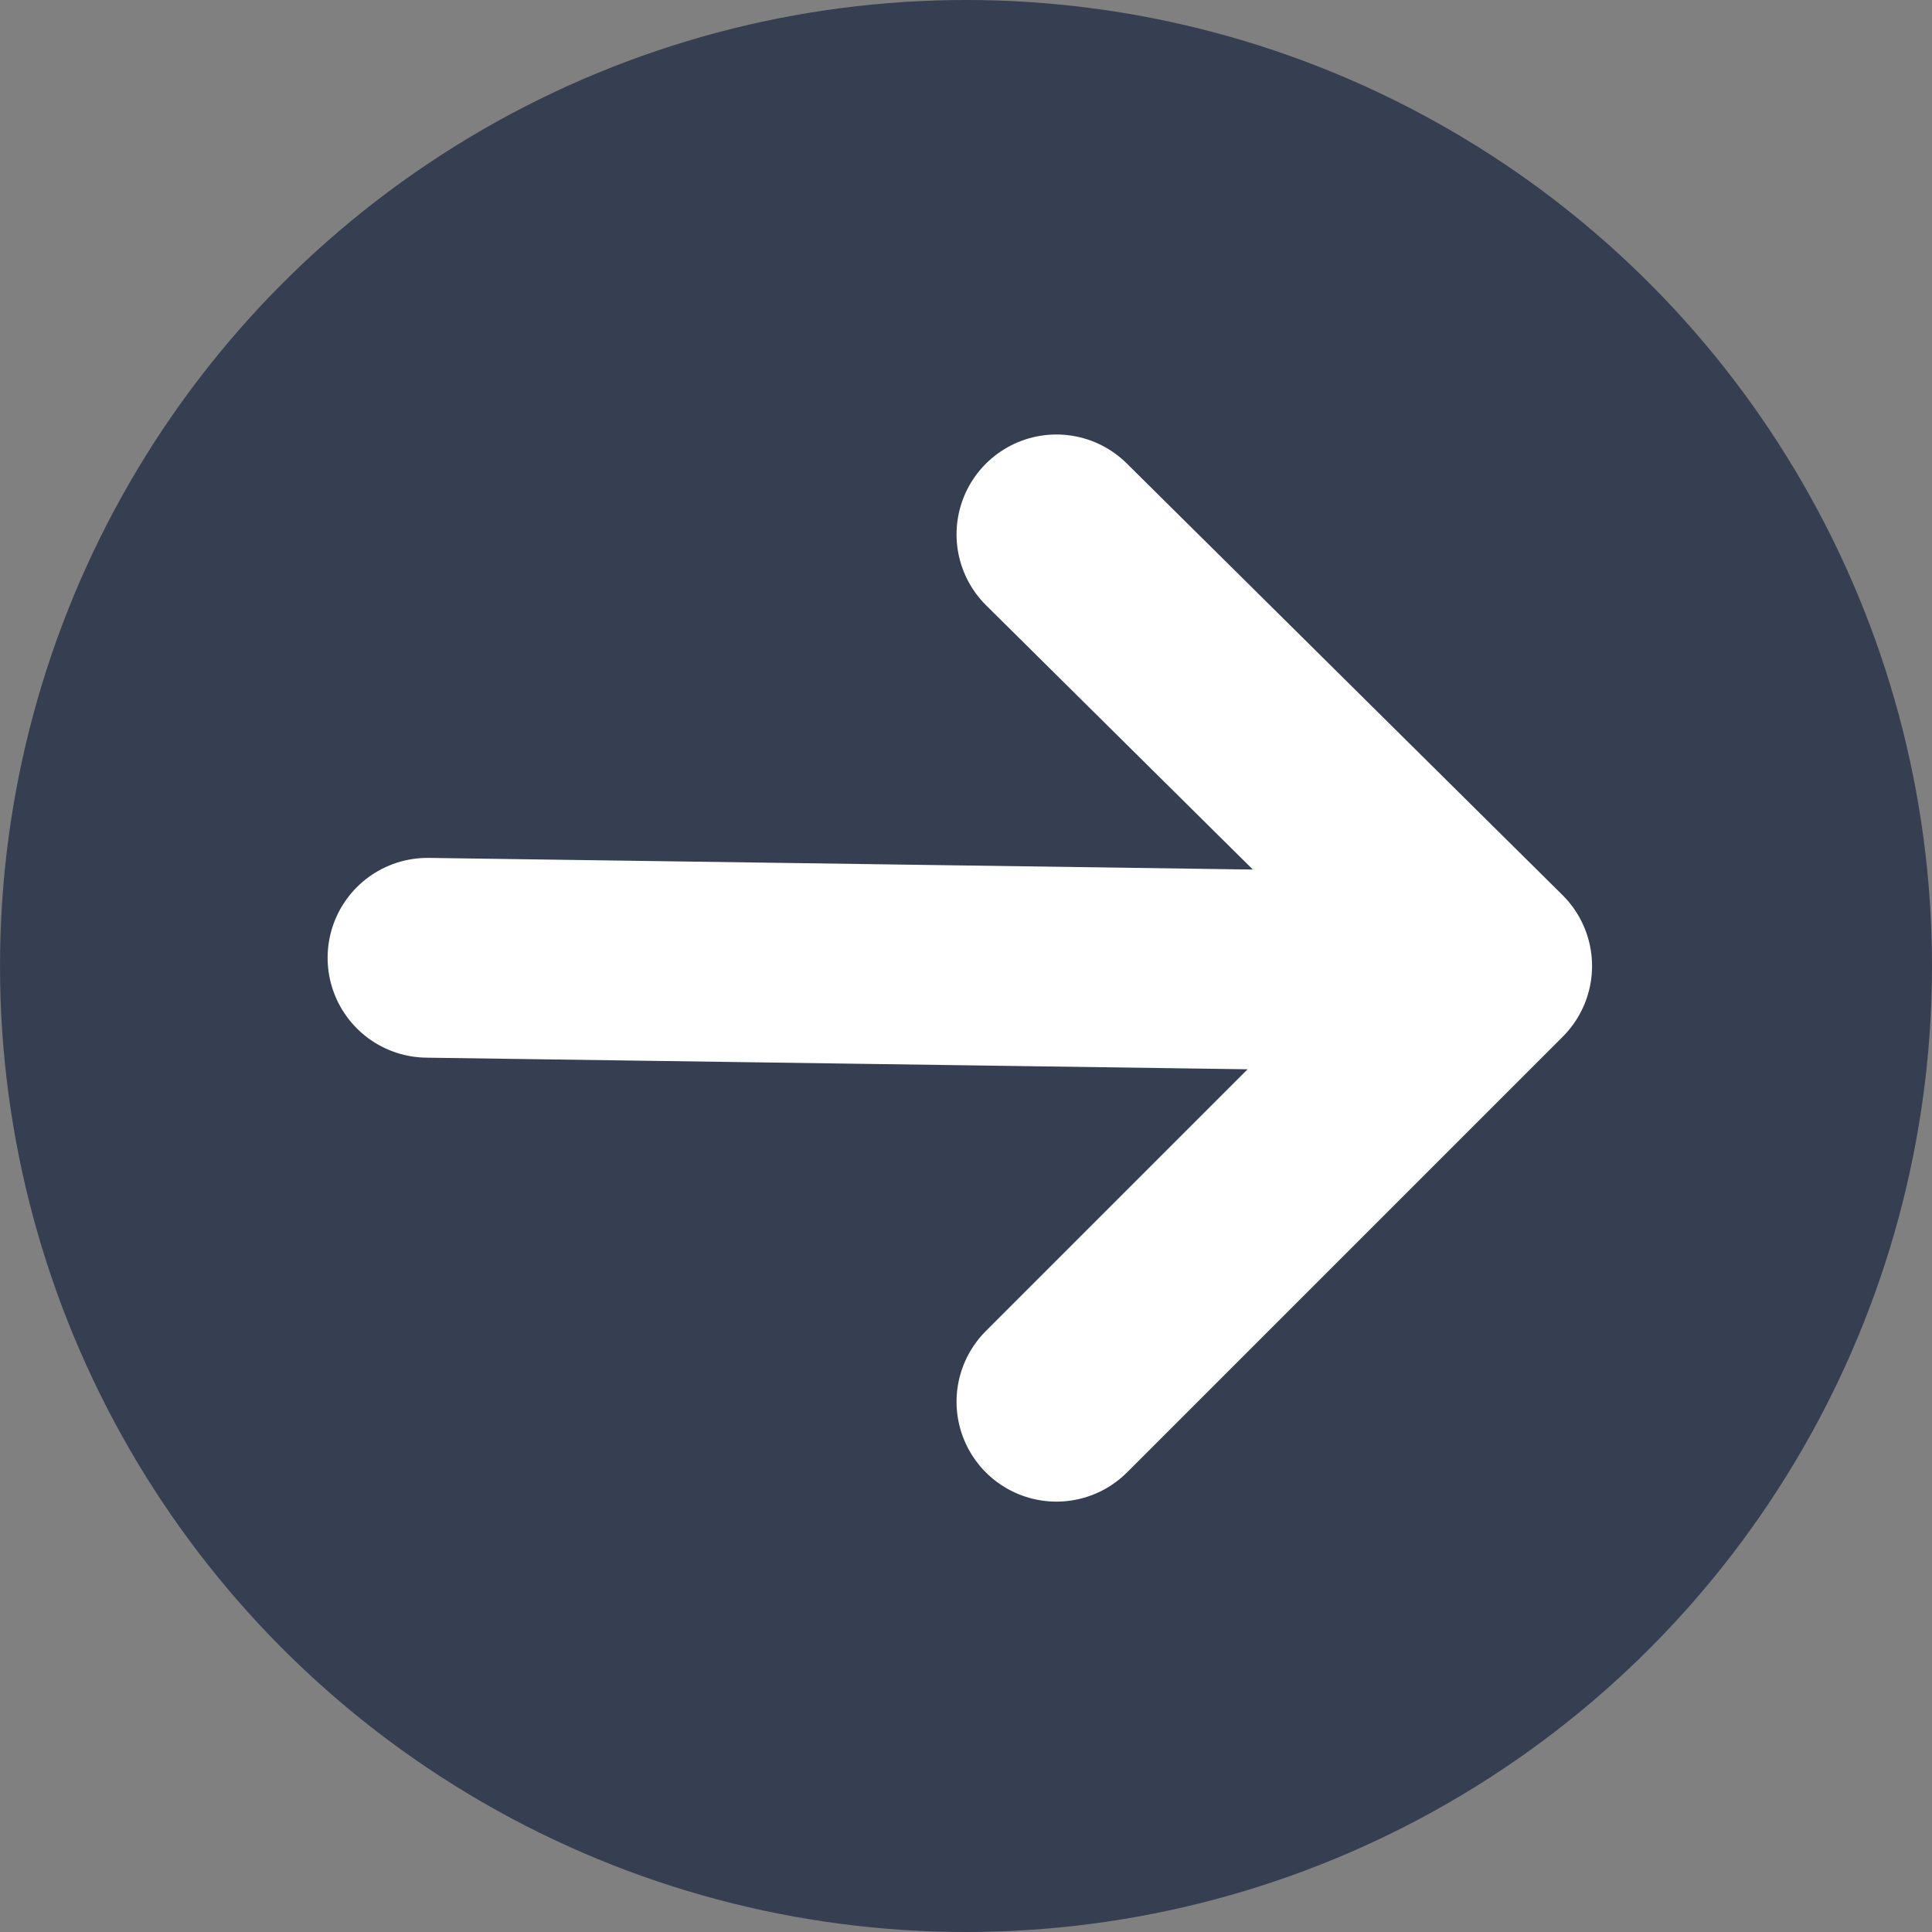 <?xml version="1.0" encoding="utf-8"?>
<!-- Generator: Adobe Illustrator 26.3.1, SVG Export Plug-In . SVG Version: 6.00 Build 0)  -->
<svg version="1.1" id="Capa_1" xmlns="http://www.w3.org/2000/svg" xmlns:xlink="http://www.w3.org/1999/xlink" x="0px" y="0px"
	 viewBox="0 0 47 47" style="enable-background:new 0 0 47 47;" xml:space="preserve">
<rect x="0" y="0" width="47" height="47" fill="#808080" stroke="none"/>
<style type="text/css">
	.st0{fill-rule:evenodd;clip-rule:evenodd;fill:#363F52;}
	.st1{fill:none;stroke:#FFFFFF;stroke-width:4.86;stroke-linecap:round;stroke-linejoin:round;}
</style>
<g id="Page-1">
	<g id="_xBF_Cual-es-mi-huella_x3F_-1" transform="translate(-1200, -188)">
		<g id="Group-2-Copy" transform="translate(1200, 188)">
			<circle id="Oval" class="st0" cx="23.5" cy="23.5" r="23.5"/>
			<g id="Group" transform="translate(10, 13)">
				<line id="Line" class="st1" x1="0.4" y1="10.3" x2="21.6" y2="10.6"/>
				<polyline id="Path" class="st1" points="15.7,0 26.3,10.5 15.7,21.1 				"/>
			</g>
		</g>
	</g>
</g>
</svg>
